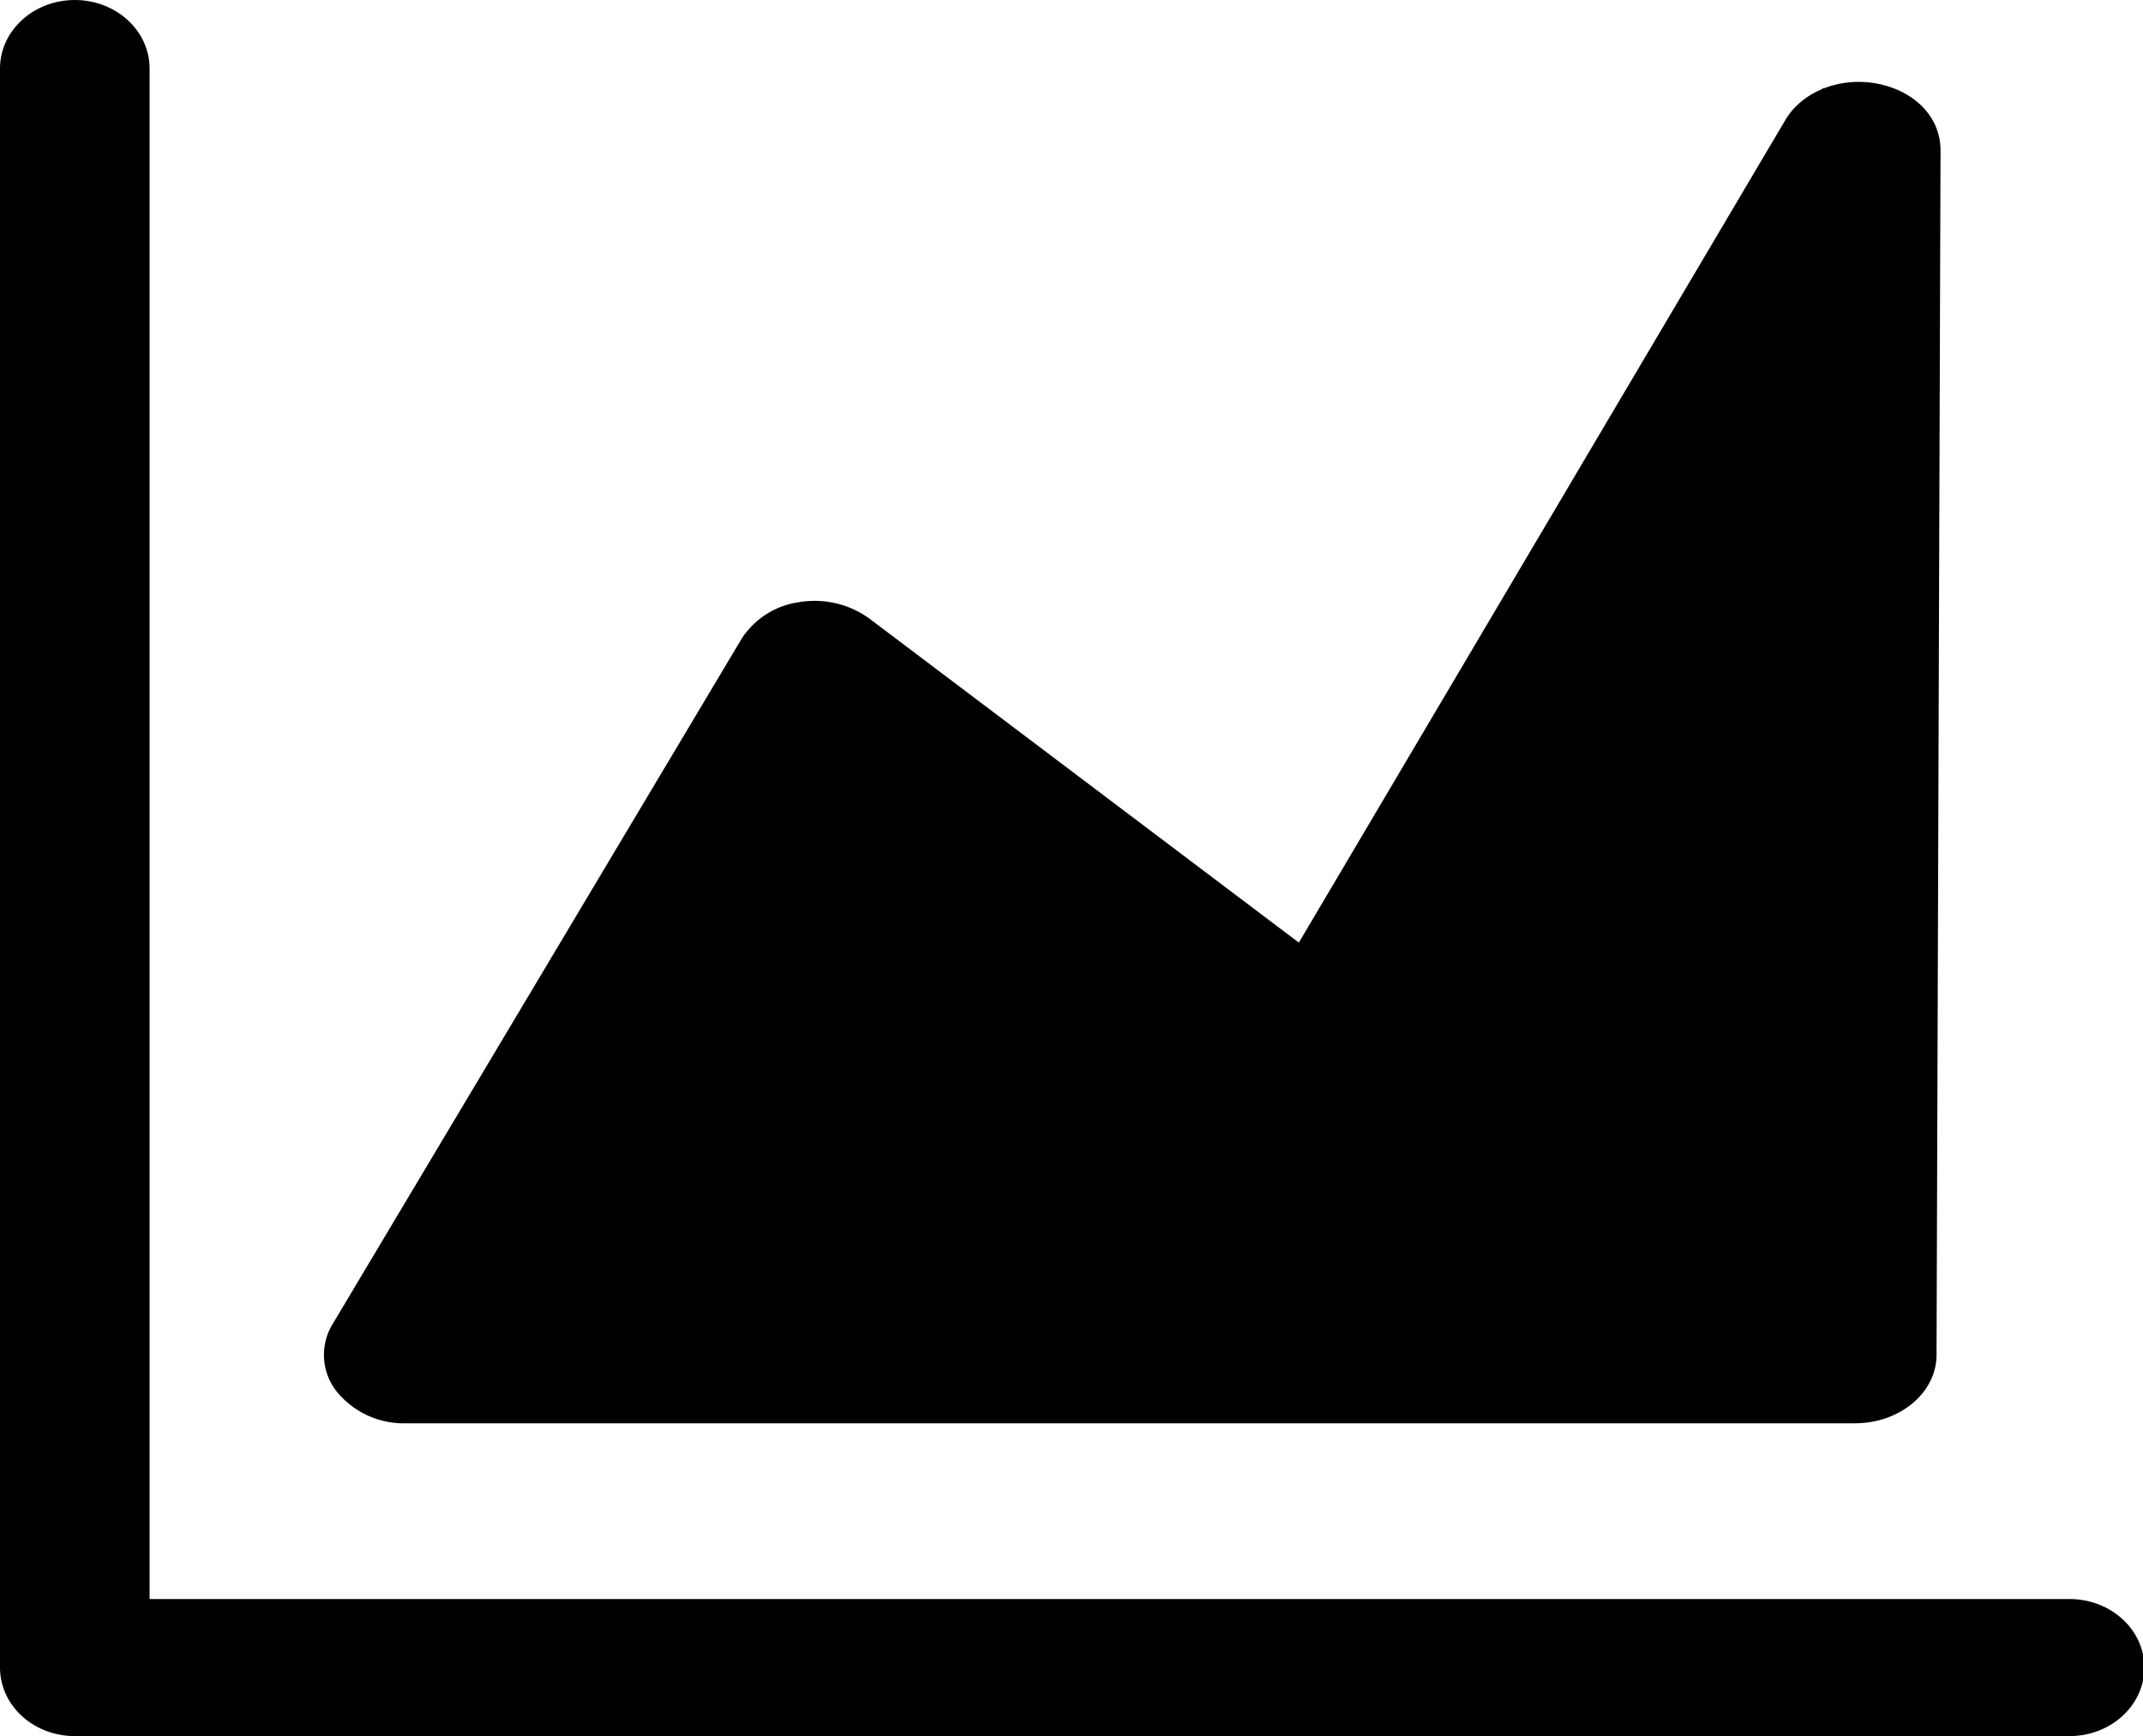 <?xml version="1.0" standalone="no"?><!DOCTYPE svg PUBLIC "-//W3C//DTD SVG 1.1//EN"
        "http://www.w3.org/Graphics/SVG/1.1/DTD/svg11.dtd">
<svg class="icon" width="200px" height="162.03px" viewBox="0 0 1264 1024" version="1.1"
     xmlns="http://www.w3.org/2000/svg">
    <path d="M44.147 0c24.332 0 44.087 18.068 44.087 40.413v902.64h1132.411c24.392 0 44.147 18.068 44.147 40.353 0 22.405-19.755 40.473-44.147 40.473H44.147C19.755 1023.88 0 1005.811 0 983.466V40.353C0 18.129 19.755 0 44.147 0zM271.388 758.755l200.982-404.131 321.558 235.733L1075.254 51.495l40.232 707.26H271.388zM1106.994 49.267c21.983 4.156 37.582 19.454 37.582 39.389l-2.349 710.331c0 22.345-21.562 40.413-48.183 40.413H239.347a50.893 50.893 0 0 1-41.076-19.153 34.812 34.812 0 0 1-2.108-39.329l241.214-404.131a48.122 48.122 0 0 1 34.149-21.682 54.928 54.928 0 0 1 41.256 9.697L766.103 555.906l286.626-484.596c9.697-17.045 32.222-26.199 54.205-22.044z m-71.852 221.339l-209.654 368.958a47.761 47.761 0 0 1-34.089 22.284 54.988 54.988 0 0 1-41.738-9.637L495.317 460.384l-177.974 298.19h717.8V270.605z"/>
</svg>
